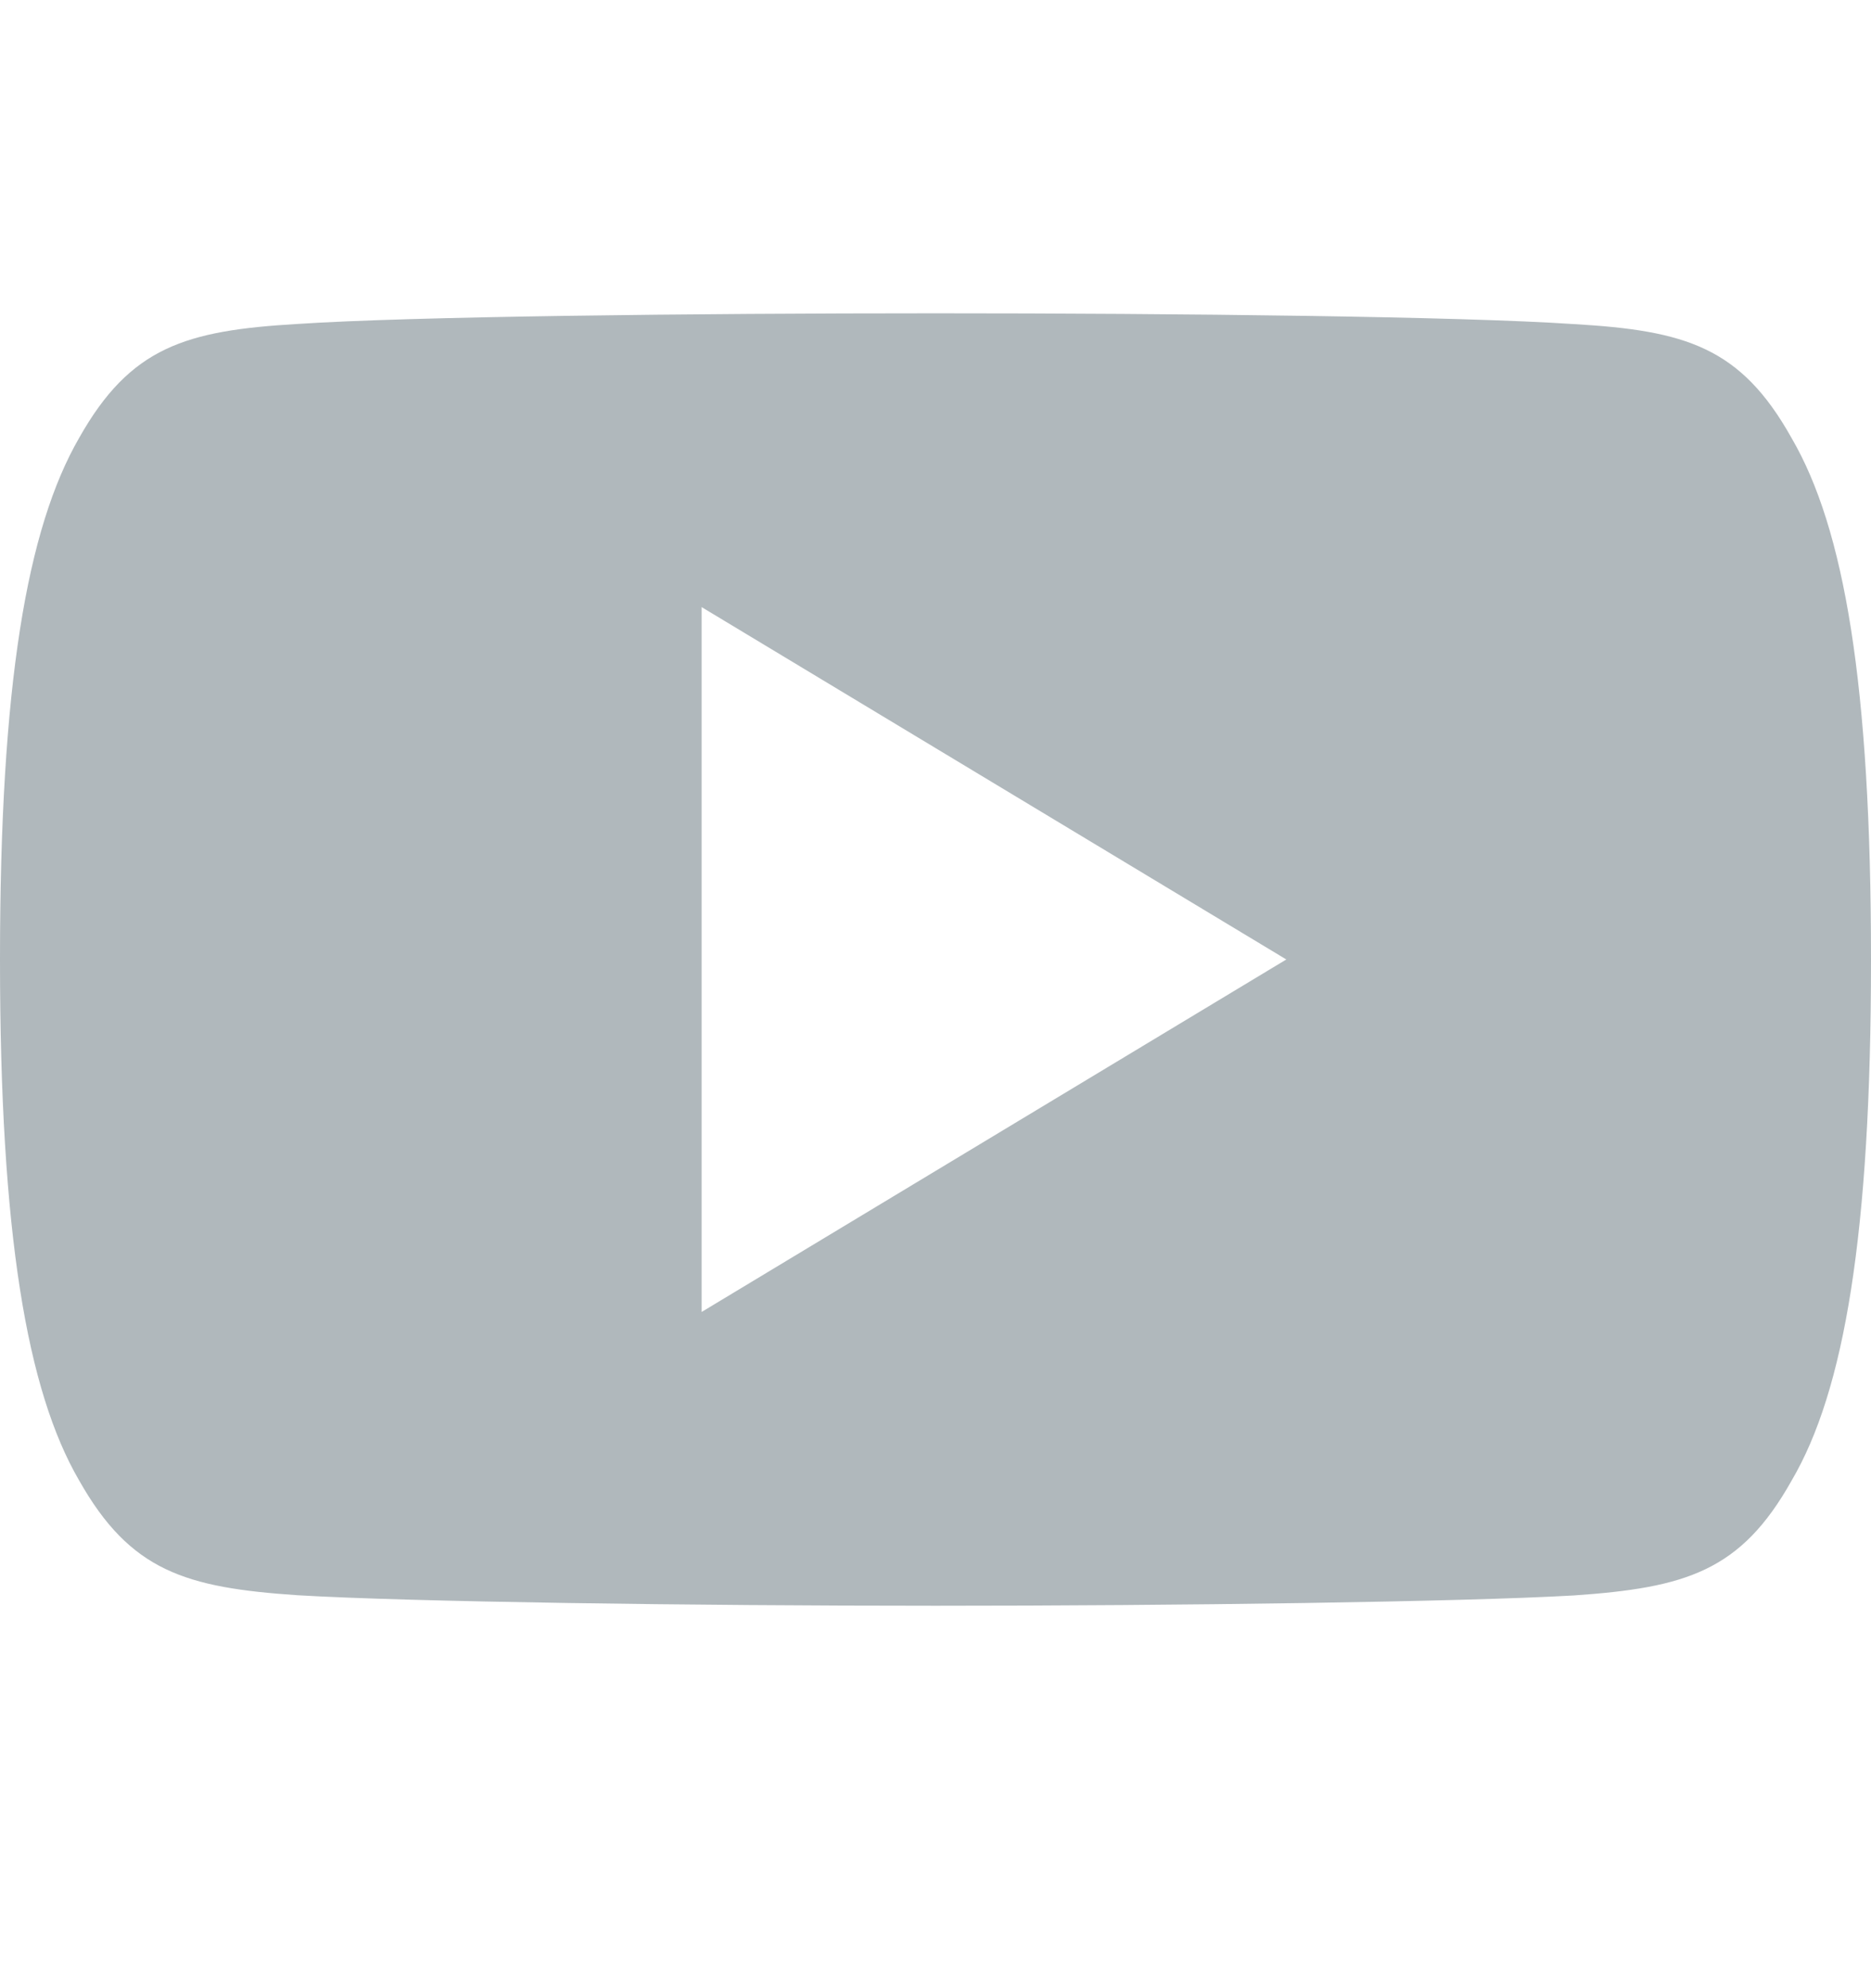 <svg xmlns="http://www.w3.org/2000/svg" width="16" height="17" viewBox="0 0 16 17" fill="none">
                    <path fill-rule="evenodd" clip-rule="evenodd" d="M13.456 2.771C14.415 2.826 14.886 2.968 15.32 3.744C15.772 4.518 16 5.853 16 8.202V8.205V8.21C16 10.549 15.772 11.893 15.321 12.66C14.887 13.435 14.416 13.576 13.457 13.642C12.498 13.697 10.089 13.73 8.002 13.73C5.911 13.73 3.501 13.697 2.543 13.64C1.586 13.575 1.115 13.434 0.677 12.659C0.23 11.892 0 10.548 0 8.209V8.207V8.204V8.201C0 5.853 0.23 4.518 0.677 3.744C1.115 2.967 1.587 2.826 2.544 2.77C3.501 2.706 5.911 2.679 8.002 2.679C10.089 2.679 12.498 2.706 13.456 2.771ZM11 8.204L6 5.191V11.218L11 8.204Z" fill="#B0B8BC"/>
                </svg>